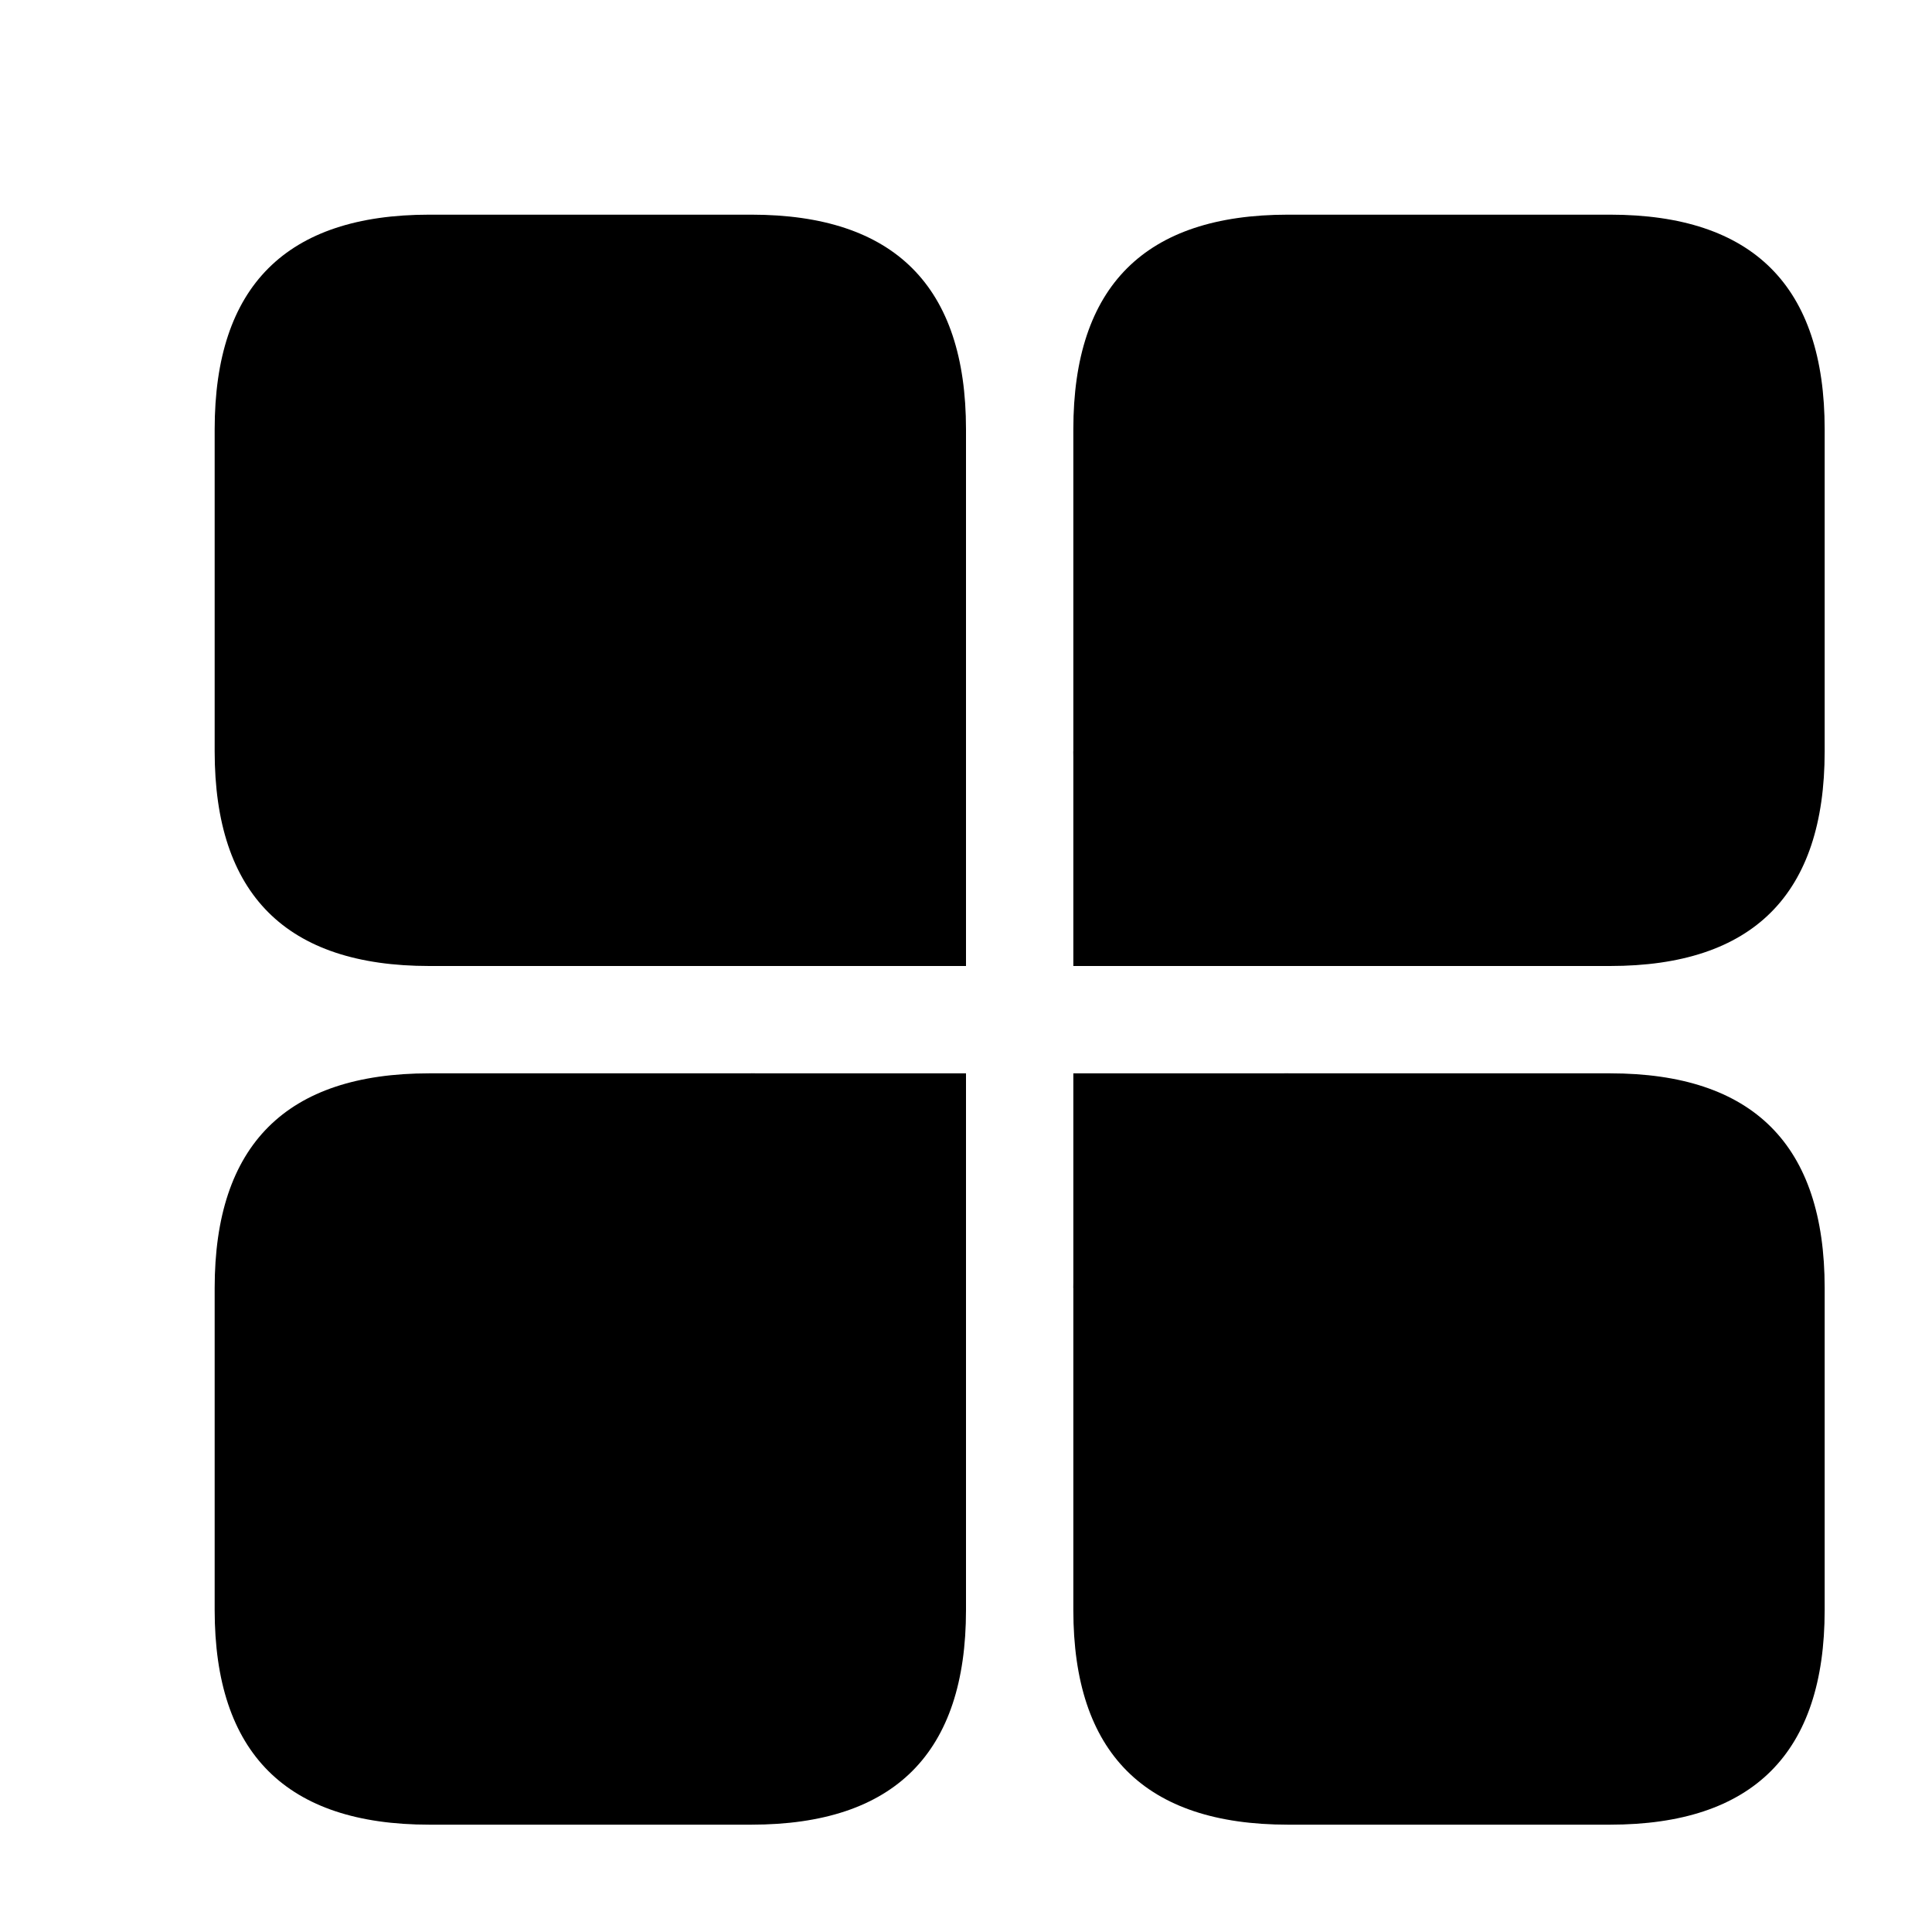 <?xml version="1.0" standalone="no"?><!DOCTYPE svg PUBLIC "-//W3C//DTD SVG 1.1//EN" "http://www.w3.org/Graphics/SVG/1.1/DTD/svg11.dtd"><svg class="icon" width="200px" height="200.00px" viewBox="0 0 1024 1024" version="1.1" xmlns="http://www.w3.org/2000/svg"><path d="M113.778 113.778m113.778 0l170.667 0q113.778 0 113.778 113.778l0 170.667q0 113.778-113.778 113.778l-170.667 0q-113.778 0-113.778-113.778l0-170.667q0-113.778 113.778-113.778Z"  /><path d="M113.778 568.889m113.778 0l170.667 0q113.778 0 113.778 113.778l0 170.667q0 113.778-113.778 113.778l-170.667 0q-113.778 0-113.778-113.778l0-170.667q0-113.778 113.778-113.778Z"  /><path d="M398.222 568.889h113.778v113.778h-113.778z"  /><path d="M398.222 398.222h113.778v113.778h-113.778z"  /><path d="M568.889 398.222h113.778v113.778h-113.778z"  /><path d="M568.889 113.778m113.778 0l170.667 0q113.778 0 113.778 113.778l0 170.667q0 113.778-113.778 113.778l-170.667 0q-113.778 0-113.778-113.778l0-170.667q0-113.778 113.778-113.778Z"  /><path d="M568.889 568.889m113.778 0l170.667 0q113.778 0 113.778 113.778l0 170.667q0 113.778-113.778 113.778l-170.667 0q-113.778 0-113.778-113.778l0-170.667q0-113.778 113.778-113.778Z"  /><path d="M568.889 568.889h113.778v113.778h-113.778z"  /></svg>
